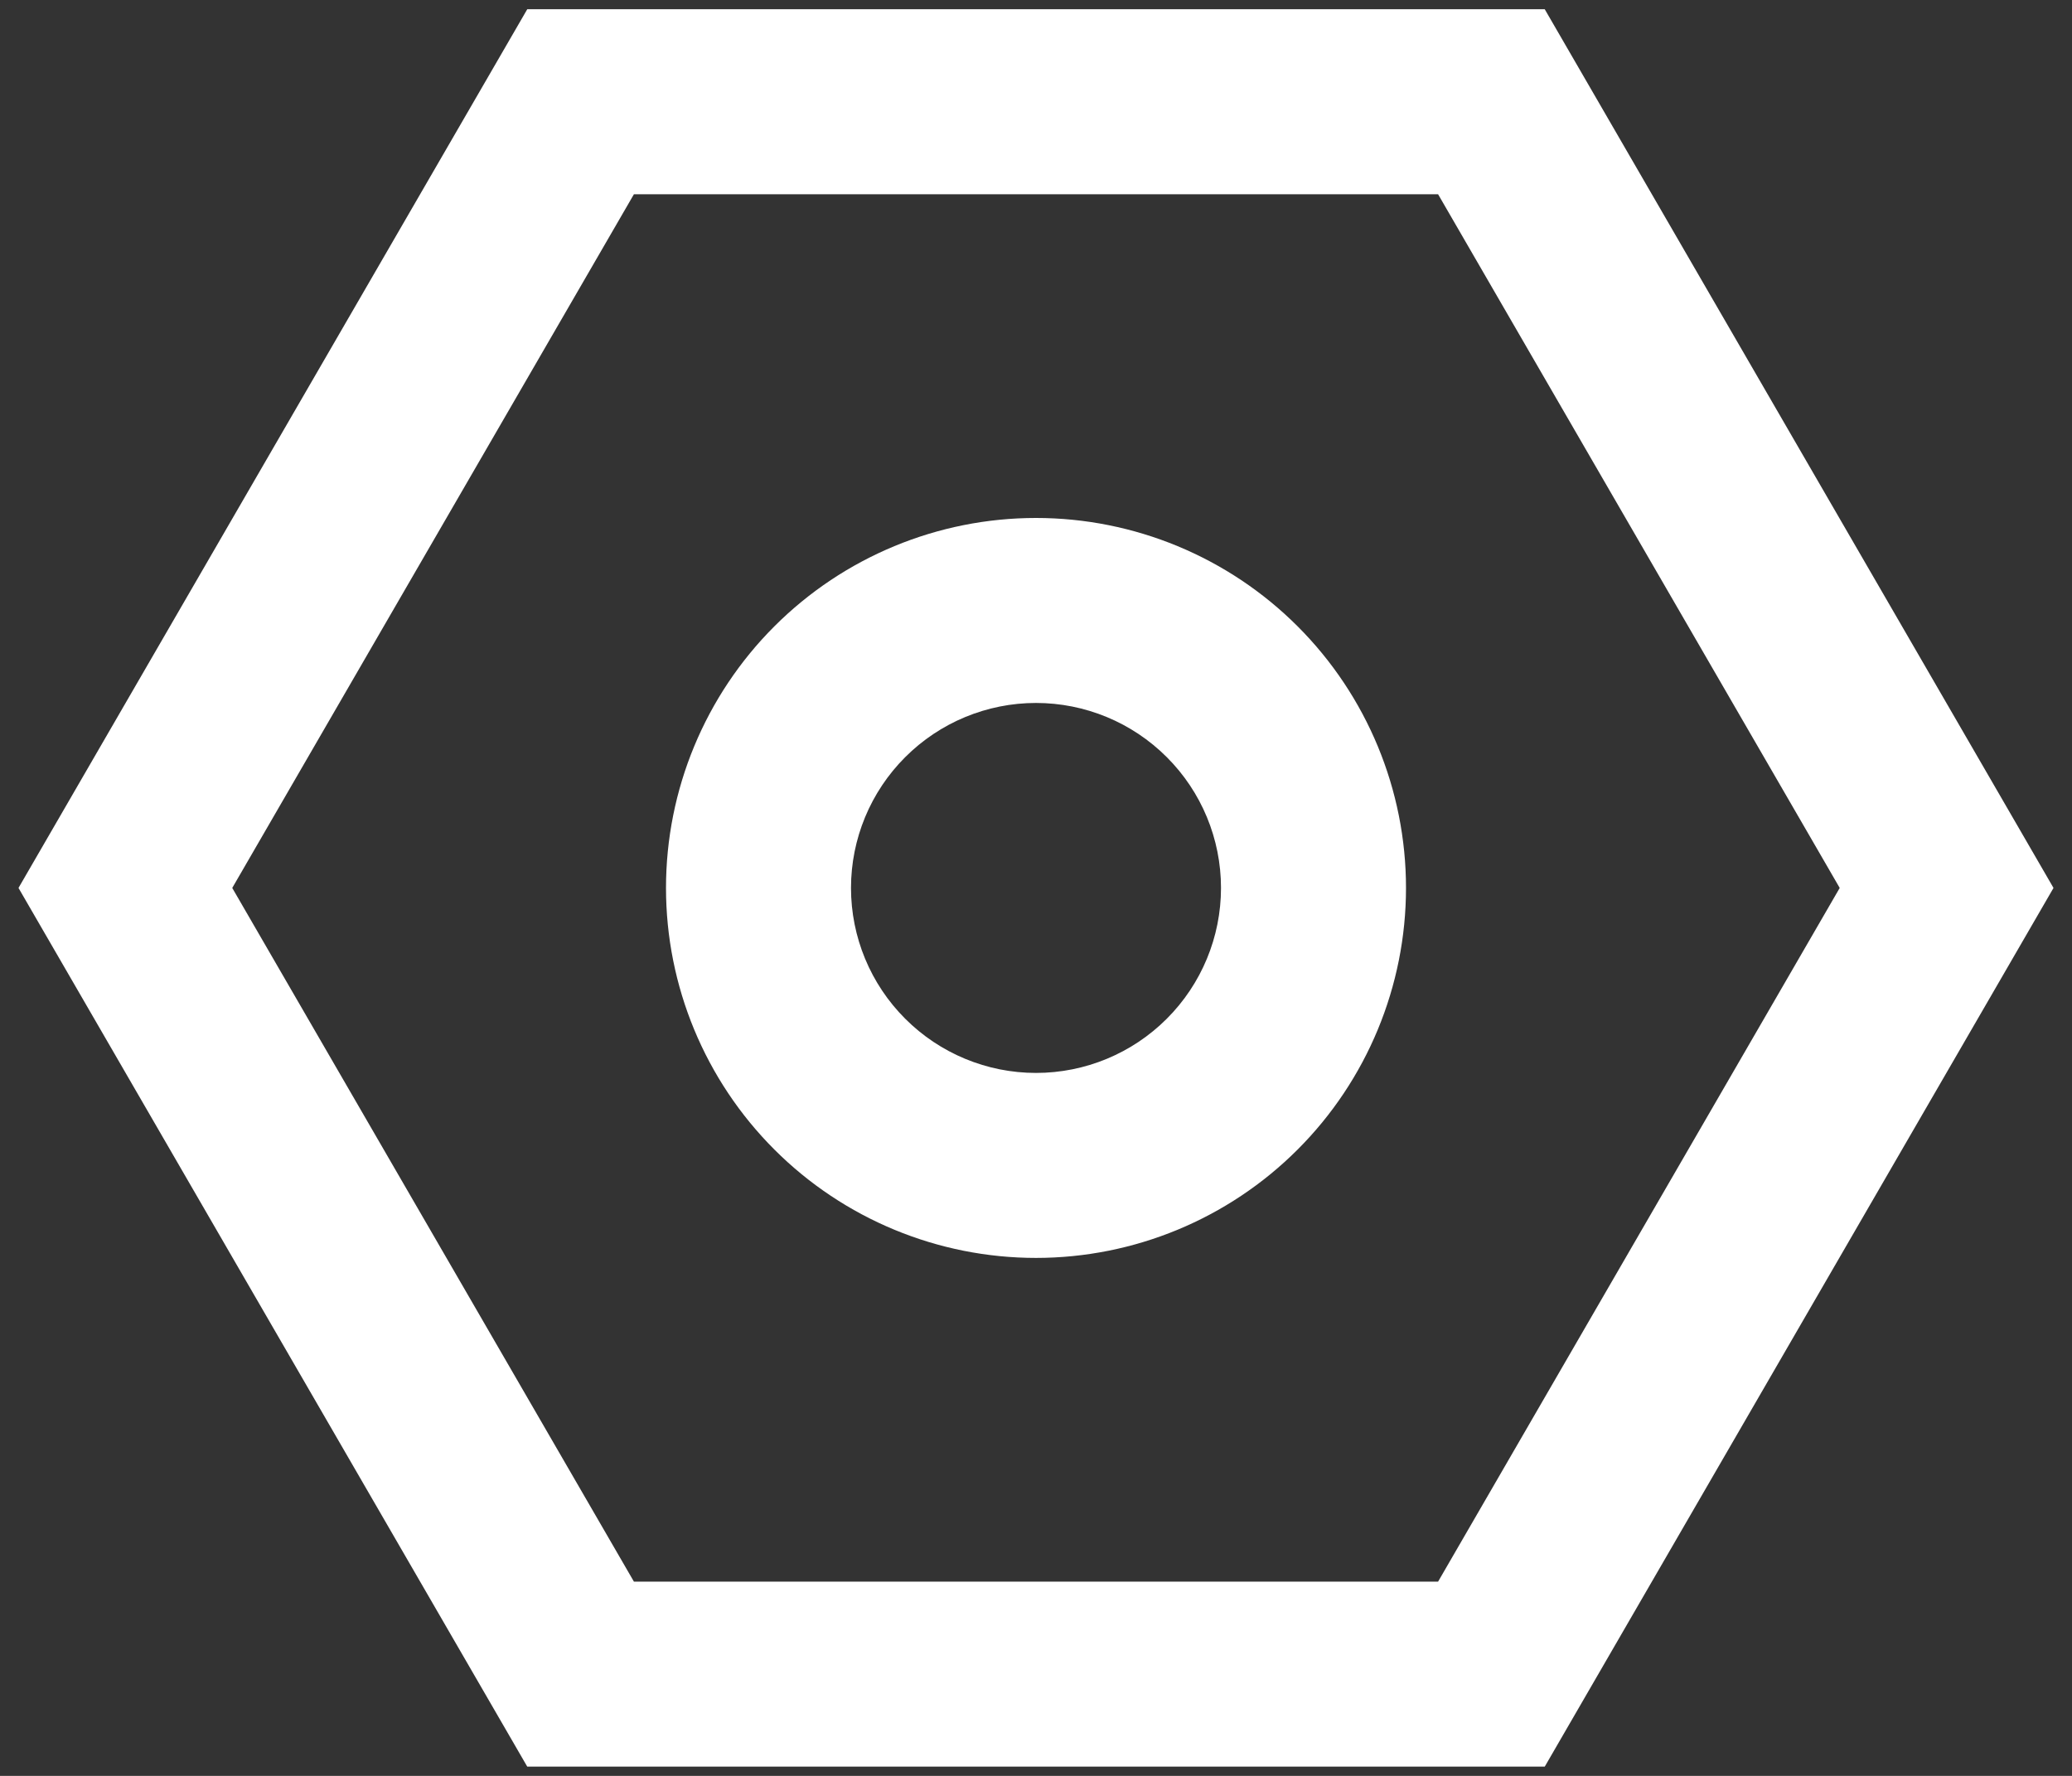 <svg width="56" height="48" viewBox="0 0 56 48" fill="none" xmlns="http://www.w3.org/2000/svg">
<rect x="0" y="0" width="56" height="48" fill="#333333" stroke="none"/>
<g clip-path="url(#clip0_7_28)">
<path d="M55.5 24L41.75 47.75H14.25L0.5 24L14.25 0.25L41.75 0.25L55.5 24ZM49.722 24L38.867 5.25L17.133 5.25L6.277 24L17.133 42.75H38.867L49.722 24ZM18 24C18 21.348 19.054 18.804 20.929 16.929C22.804 15.054 25.348 14 28 14C30.652 14 33.196 15.054 35.071 16.929C36.946 18.804 38 21.348 38 24C38 26.652 36.946 29.196 35.071 31.071C33.196 32.946 30.652 34 28 34C25.348 34 22.804 32.946 20.929 31.071C19.054 29.196 18 26.652 18 24ZM23 24C23 25.326 23.527 26.598 24.465 27.535C25.402 28.473 26.674 29 28 29C29.326 29 30.598 28.473 31.535 27.535C32.473 26.598 33 25.326 33 24C33 22.674 32.473 21.402 31.535 20.465C30.598 19.527 29.326 19 28 19C26.674 19 25.402 19.527 24.465 20.465C23.527 21.402 23 22.674 23 24Z" fill="white"/>
</g>
<defs>
<clipPath id="clip0_7_28">
<rect width="48" height="56" fill="white" transform="matrix(0 1 -1 0 56 0)"/>
</clipPath>
</defs>
</svg>
